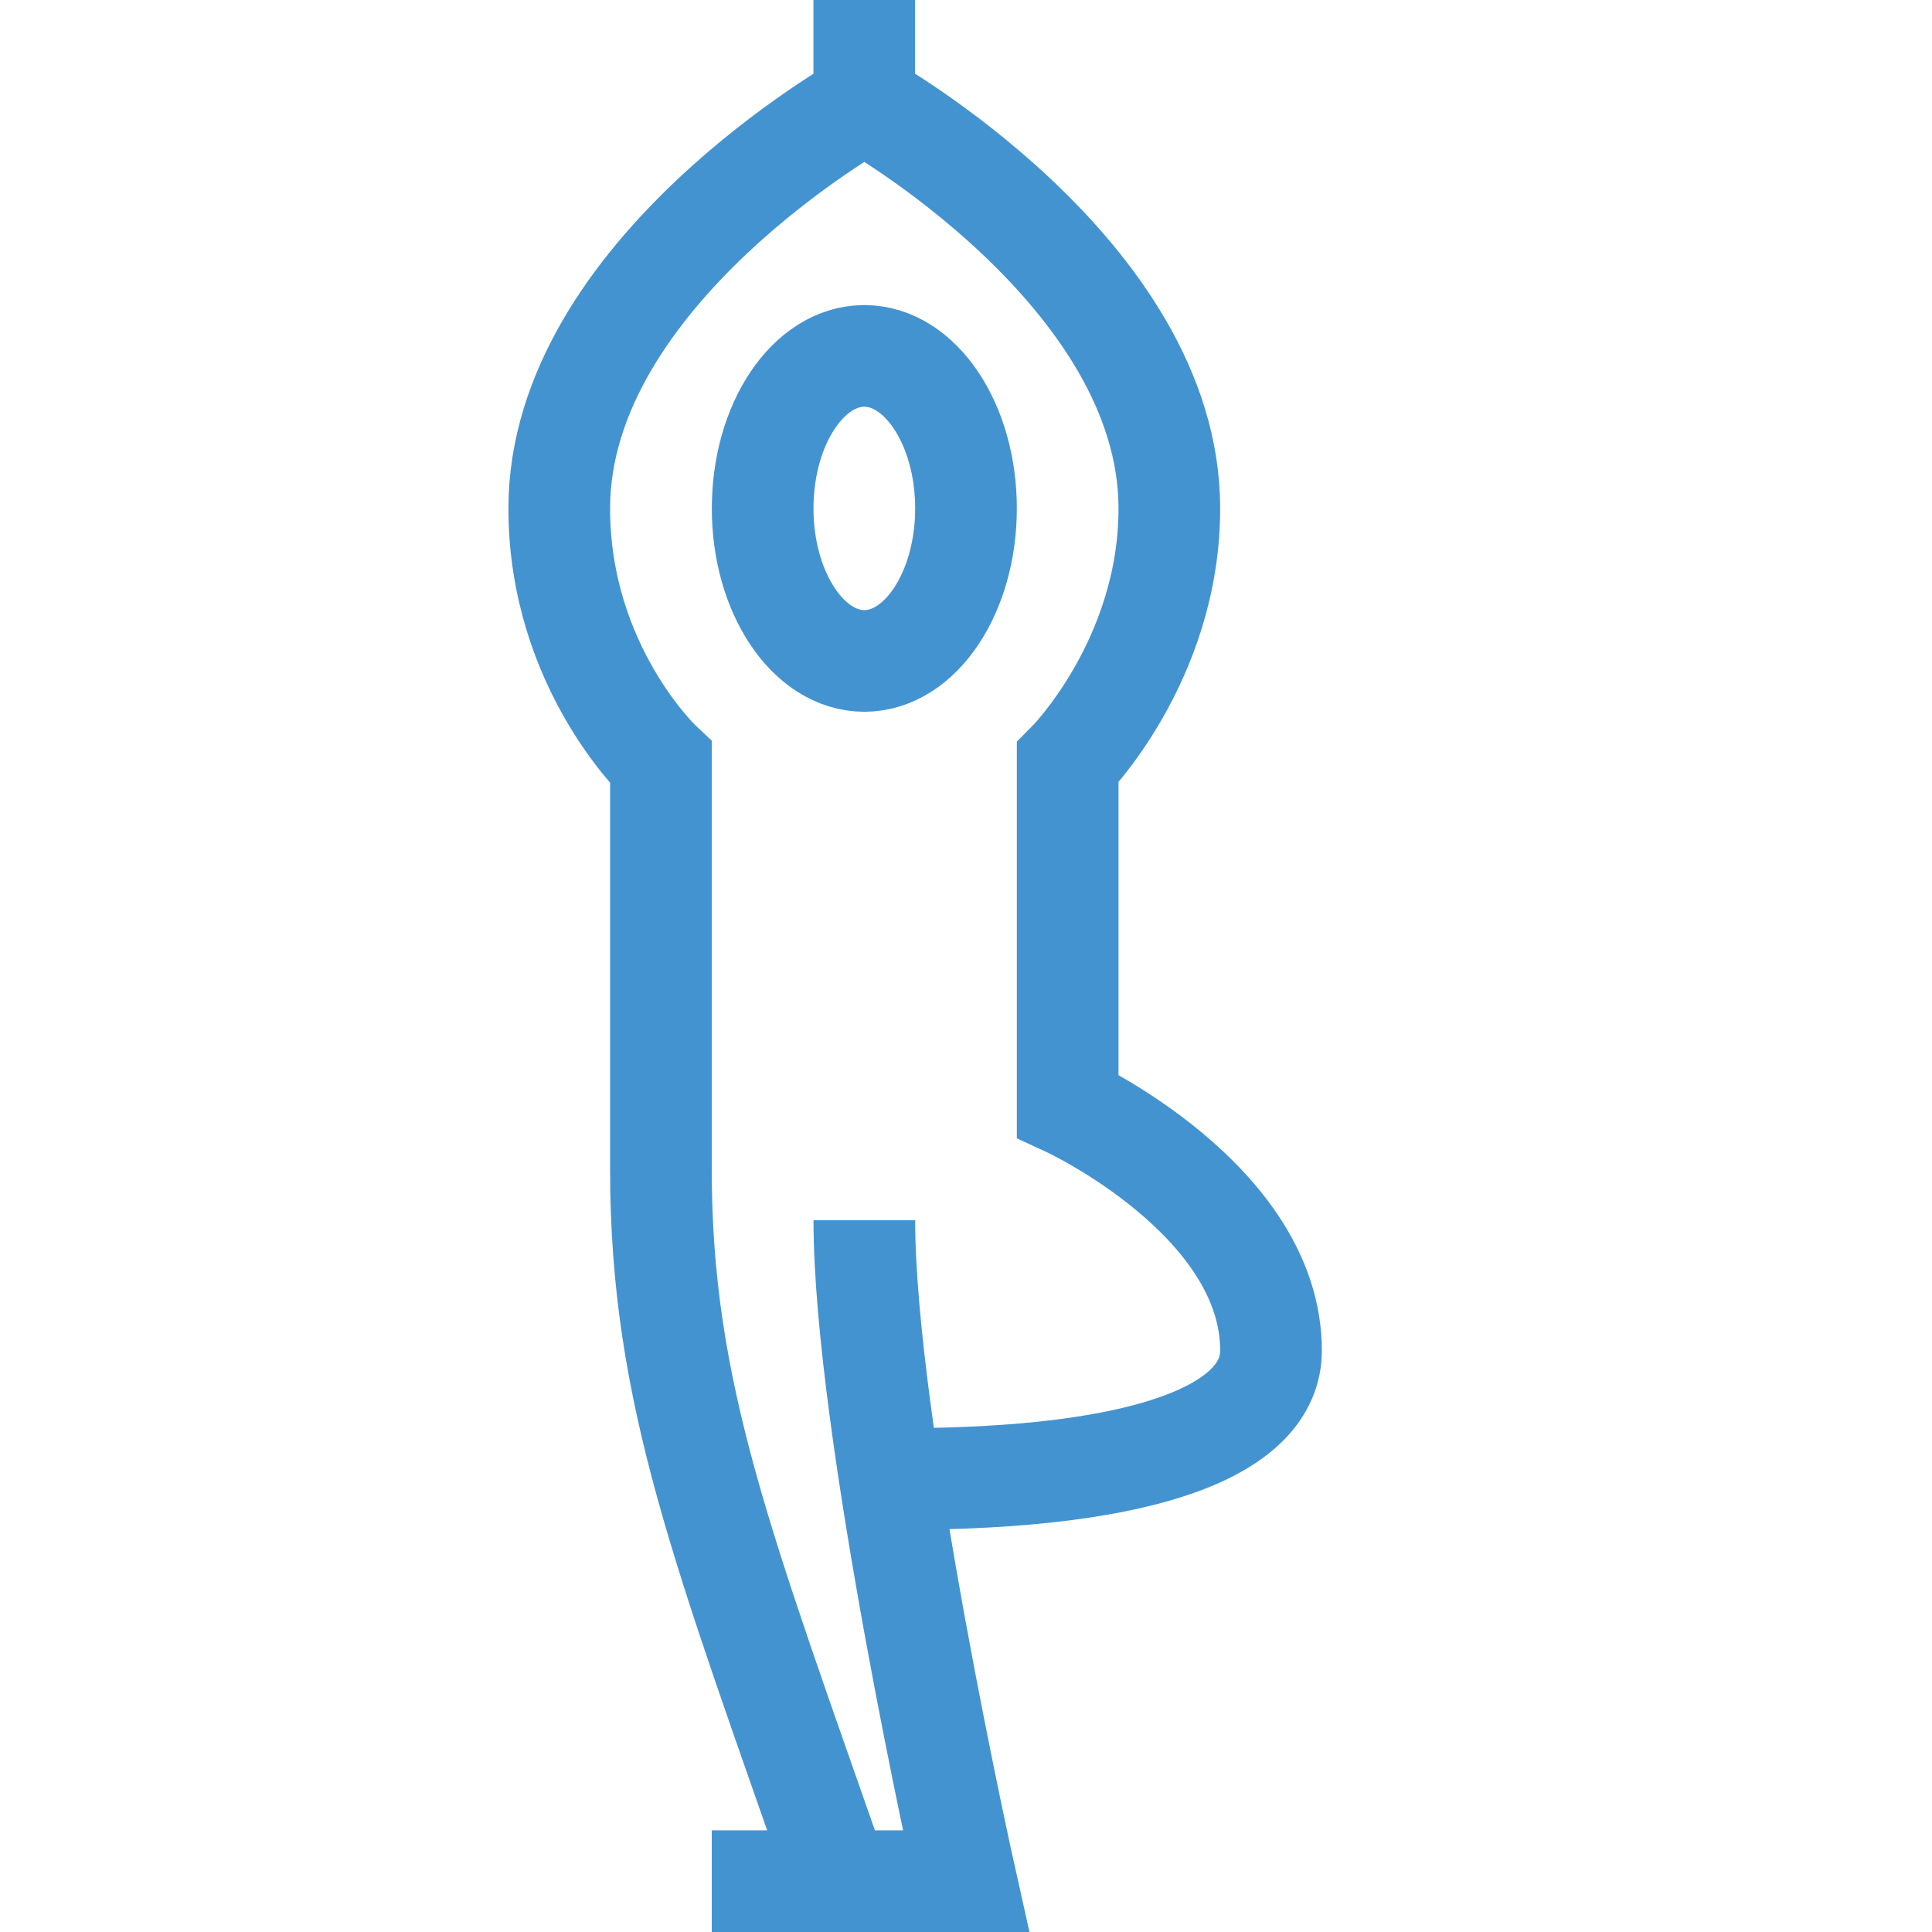 <?xml version="1.0" encoding="utf-8"?>
<!-- Generated by IcoMoon.io -->
<!DOCTYPE svg PUBLIC "-//W3C//DTD SVG 1.1//EN" "http://www.w3.org/Graphics/SVG/1.1/DTD/svg11.dtd">
<svg version="1.1" xmlns="http://www.w3.org/2000/svg" xmlns:xlink="http://www.w3.org/1999/xlink" width="32" height="32" viewBox="0 0 32 32">
<path fill="none" stroke="#4493d1" stroke-width="1.684" stroke-miterlimit="10" stroke-linecap="butt" stroke-linejoin="miter" d="M14.316 20.211c0 3.421 1.684 10.947 1.684 10.947h-4.211M14.316 1.695c0 0-5.053 2.815-5.053 6.726 0 2.632 1.684 4.211 1.684 4.211s0 1.684 0 6.737c0 3.718 1.037 6.316 2.947 11.789M14.895 24.497c4.109 0 6.157-0.813 6.157-2.128 0-2.497-3.368-4.053-3.368-4.053 0-5.053 0-5.684 0-5.684s1.684-1.684 1.684-4.211c0-3.912-5.053-6.726-5.053-6.726v-1.695M14.316 5.895c-0.93 0-1.684 1.131-1.684 2.526s0.755 2.526 1.684 2.526 1.684-1.131 1.684-2.526-0.755-2.526-1.684-2.526z"></path>
</svg>
